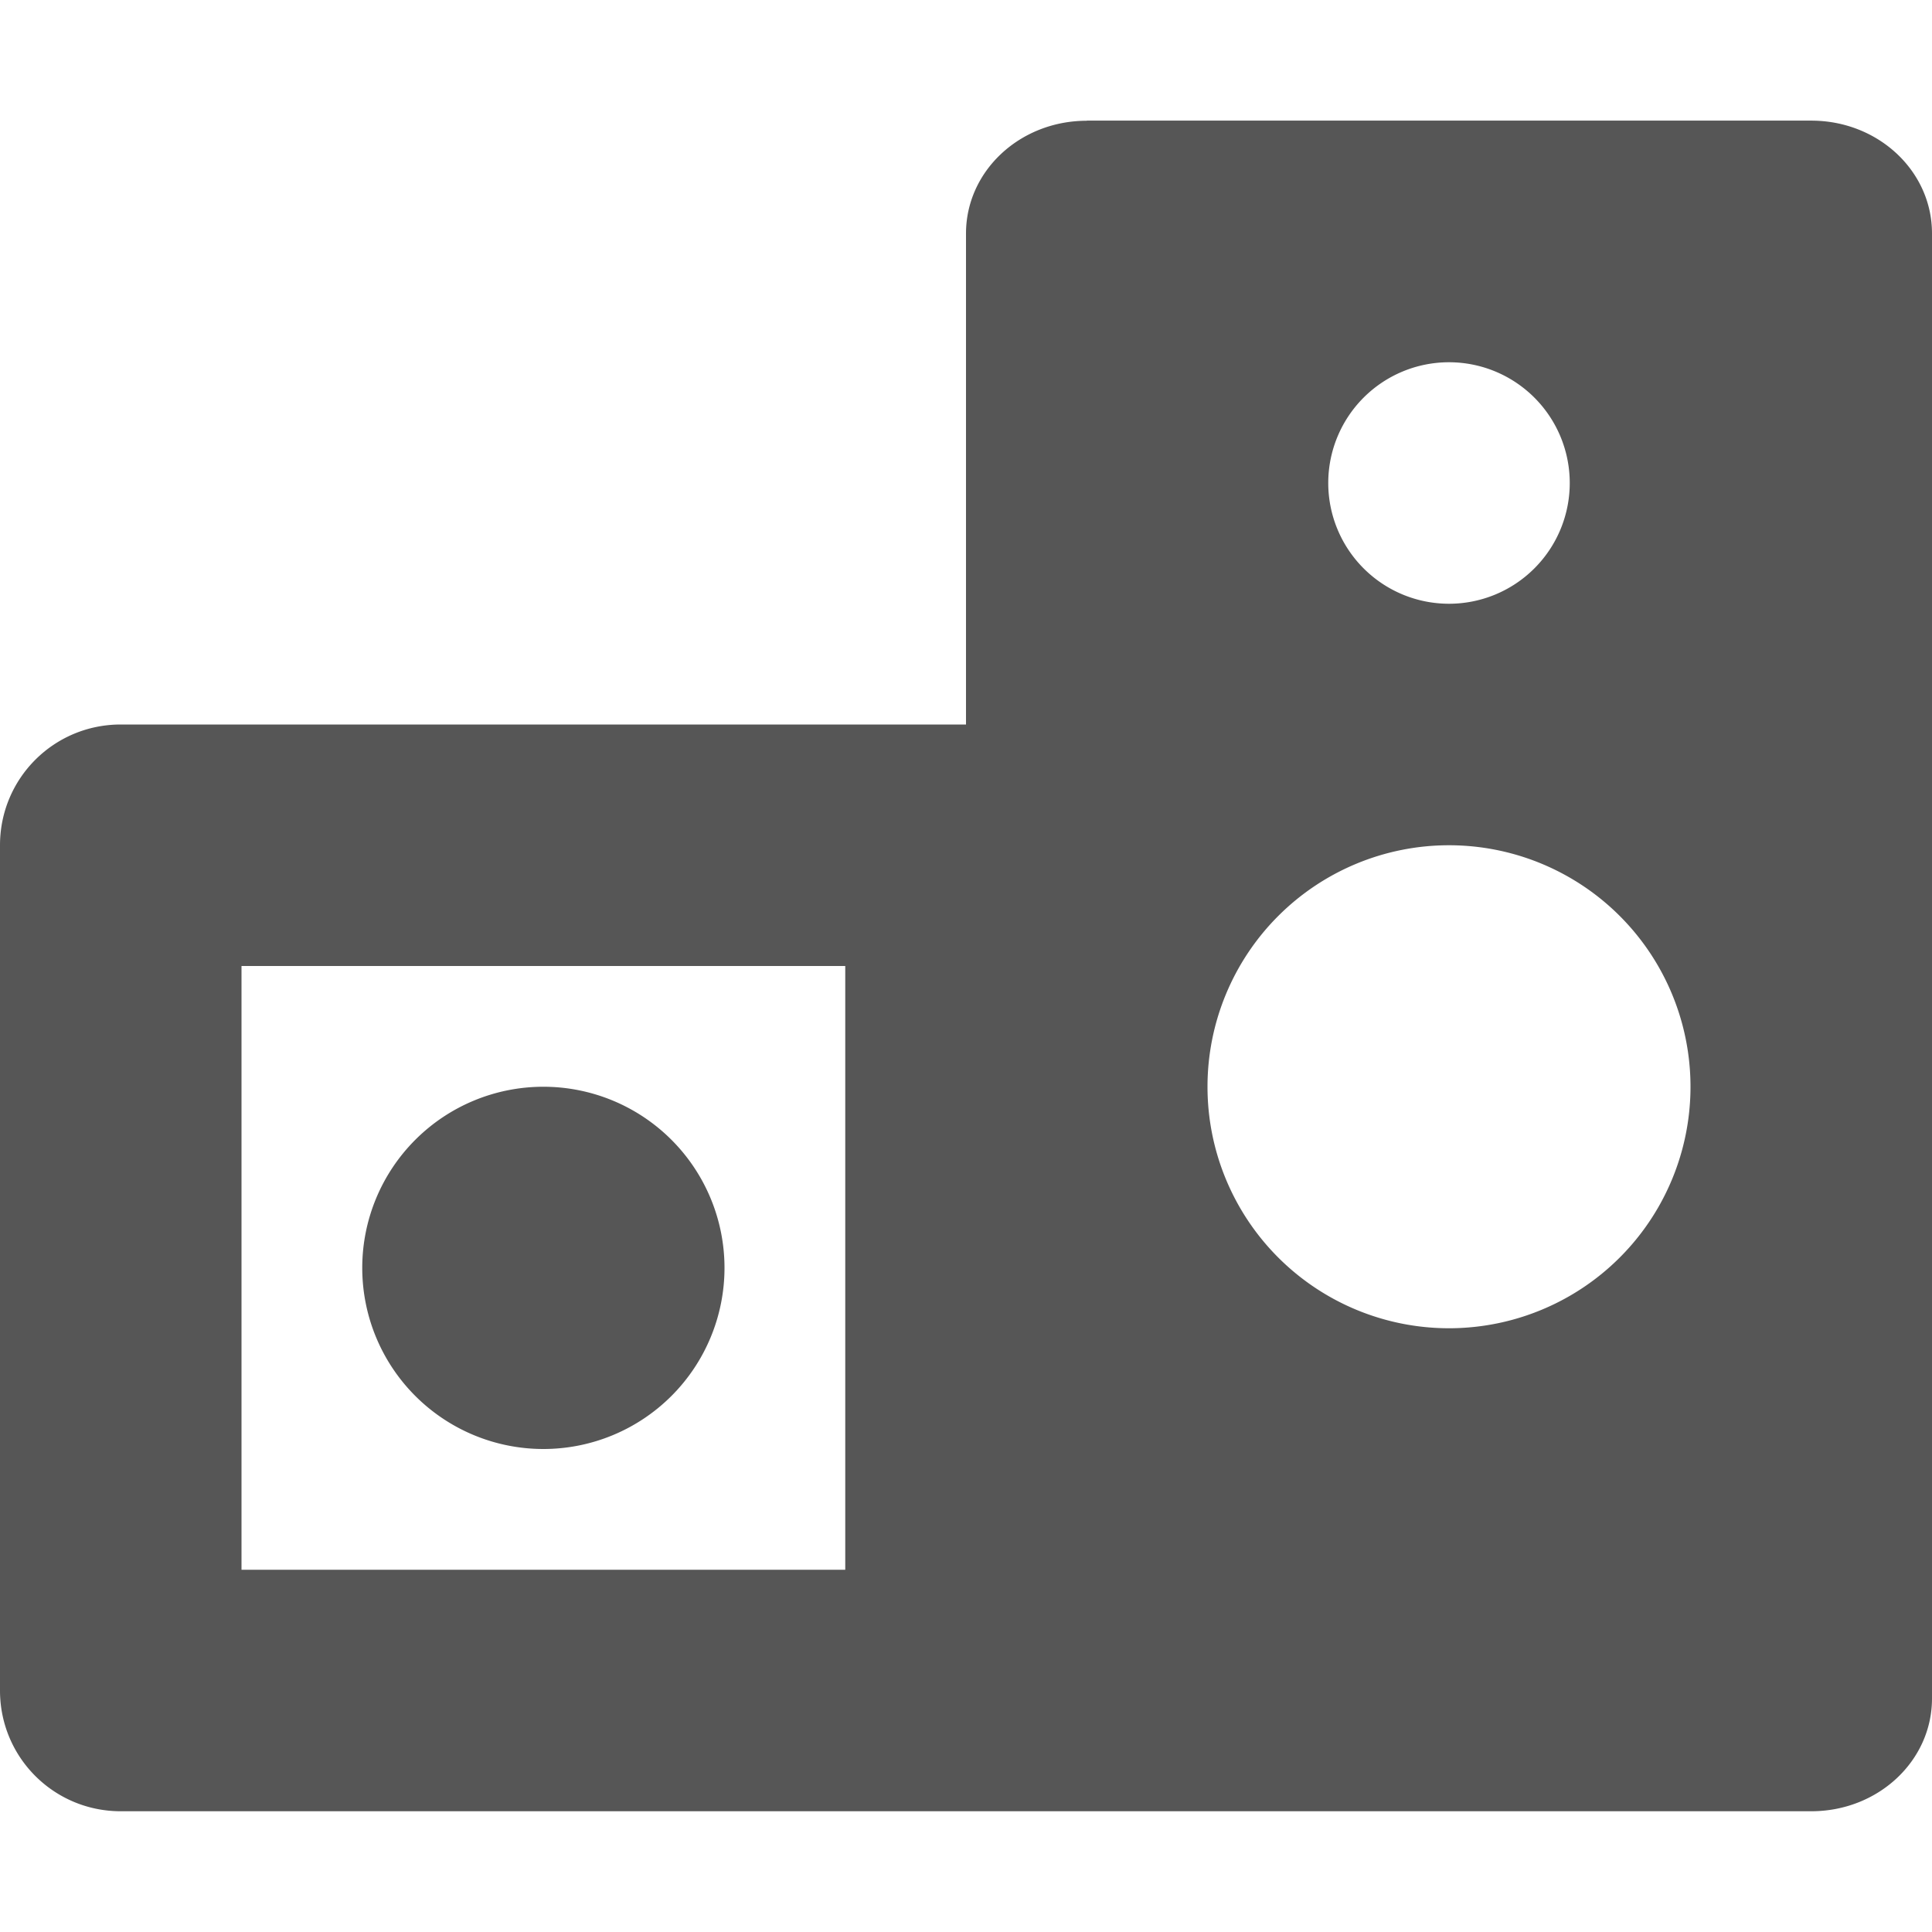 <?xml version="1.0" encoding="UTF-8"?>
<svg width="16" height="16" version="1.1" viewBox="0 0 16 16" xmlns="http://www.w3.org/2000/svg">
 <defs>
  <style id="current-color-scheme" type="text/css">.ColorScheme-Text {
        color:#565656;
      }</style>
 </defs>
 <path d="m9 1c-0.554 0-1 0.417-1 0.934v4.066h-7c-0.554 0-1 0.446-1 1v7c0 0.554 0.446 1 1 1h8 6c0.554 0 1-0.417 1-0.934v-12.133c0-0.517-0.446-0.934-1-0.934h-6zm3 2a1 1 0 0 1 1 1 1 1 0 0 1-1 1 1 1 0 0 1-1-1 1 1 0 0 1 1-1zm0 4a2 2 0 0 1 2 2 2 2 0 0 1-2 2 2 2 0 0 1-2-2 2 2 0 0 1 2-2zm-10 1h5v5h-5v-5zm2.5 1a1.5 1.5 0 0 0-1.5 1.5 1.5 1.5 0 0 0 1.5 1.5 1.5 1.5 0 0 0 1.5-1.5 1.5 1.5 0 0 0-1.5-1.5z" style="fill:currentColor" class="ColorScheme-Text"/>
</svg>
